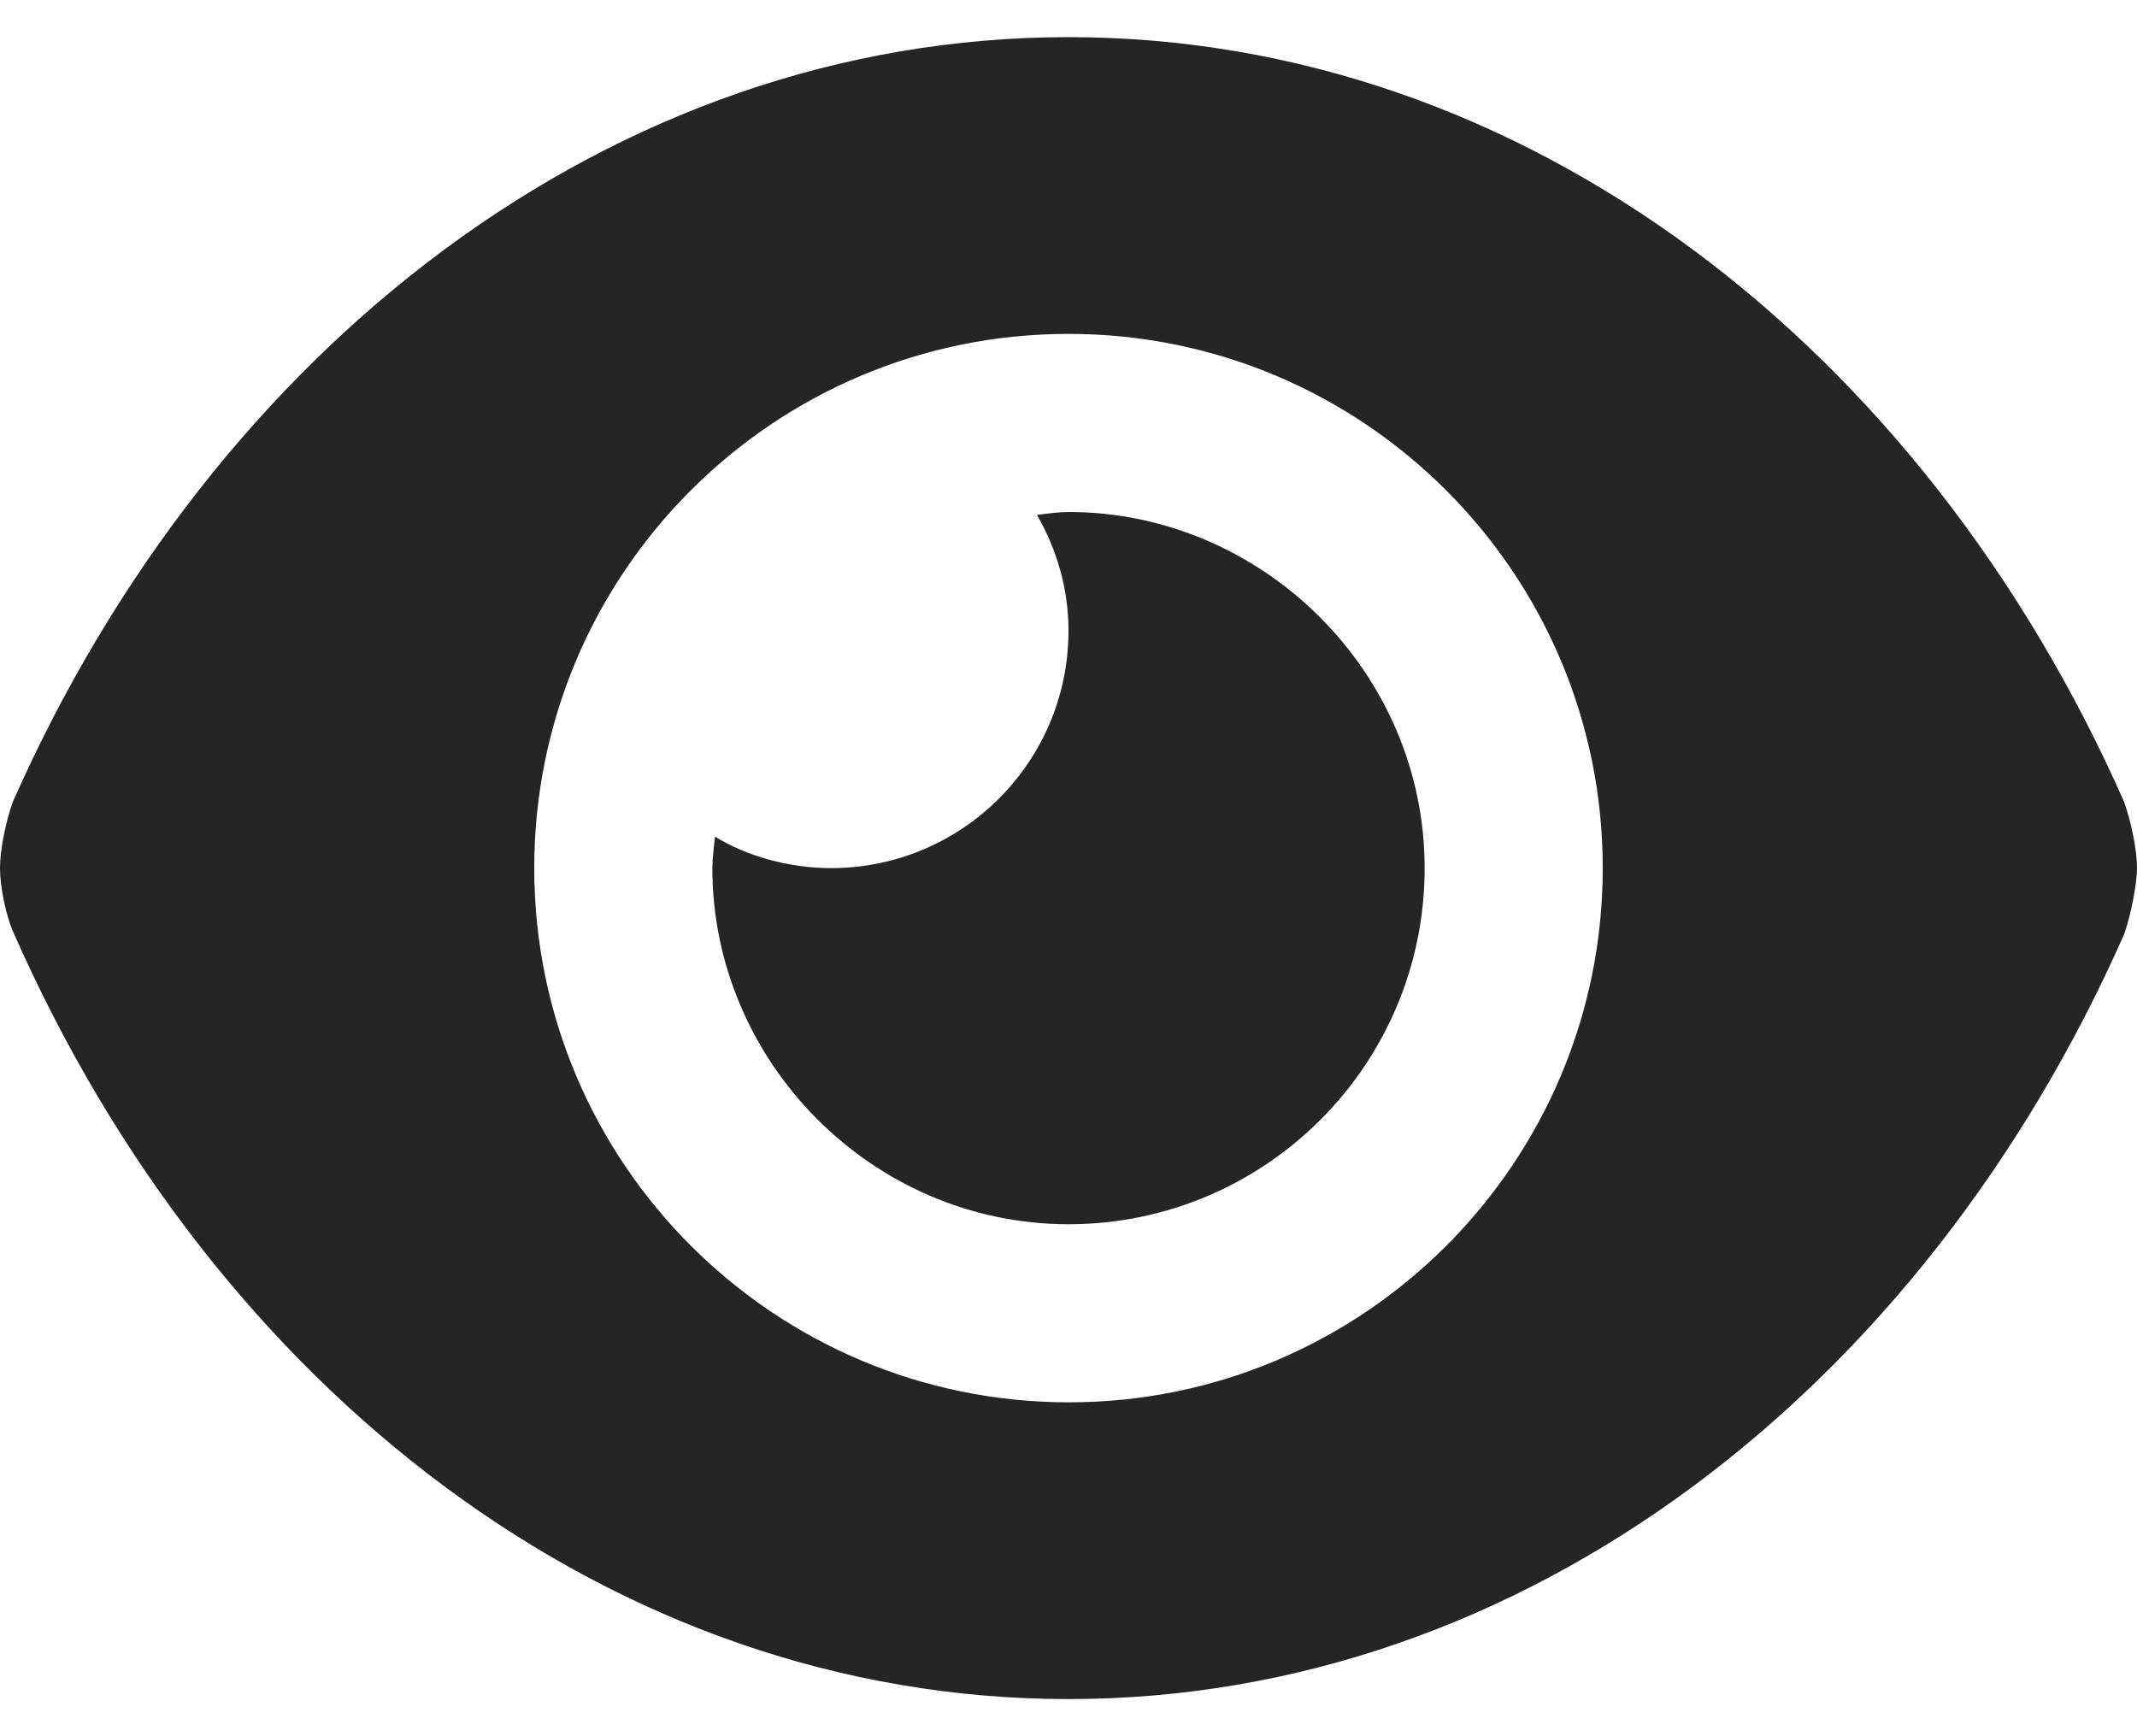 <svg width="32" height="26" viewBox="0 0 32 26" fill="none" xmlns="http://www.w3.org/2000/svg">
<path d="M31.806 12.005C28.794 5.194 22.828 0.556 16 0.556C9.172 0.556 3.205 5.2 0.193 12.005C0.087 12.3 0 12.722 0 13C0 13.277 0.087 13.7 0.193 13.946C3.207 20.805 9.172 25.444 16 25.444C22.828 25.444 28.794 20.801 31.806 13.994C31.911 13.7 32 13.228 32 13C32 12.722 31.911 12.3 31.806 12.005ZM24 13C24 17.414 20.418 21 16.006 21C11.589 21 8 17.417 8 13C8 8.583 11.583 5 16 5C20.417 5 24 8.583 24 13ZM16 7.667C15.872 7.667 15.689 7.689 15.528 7.711C15.822 8.222 16 8.811 16 9.444C16 11.408 14.408 13 12.444 13C11.811 13 11.172 12.817 10.706 12.528C10.689 12.694 10.667 12.867 10.667 13C10.667 15.894 13.056 18.333 16 18.333C18.944 18.333 21.333 15.945 21.333 13.001C21.333 10.056 18.894 7.667 16 7.667Z" fill="#252525"/>
</svg>
